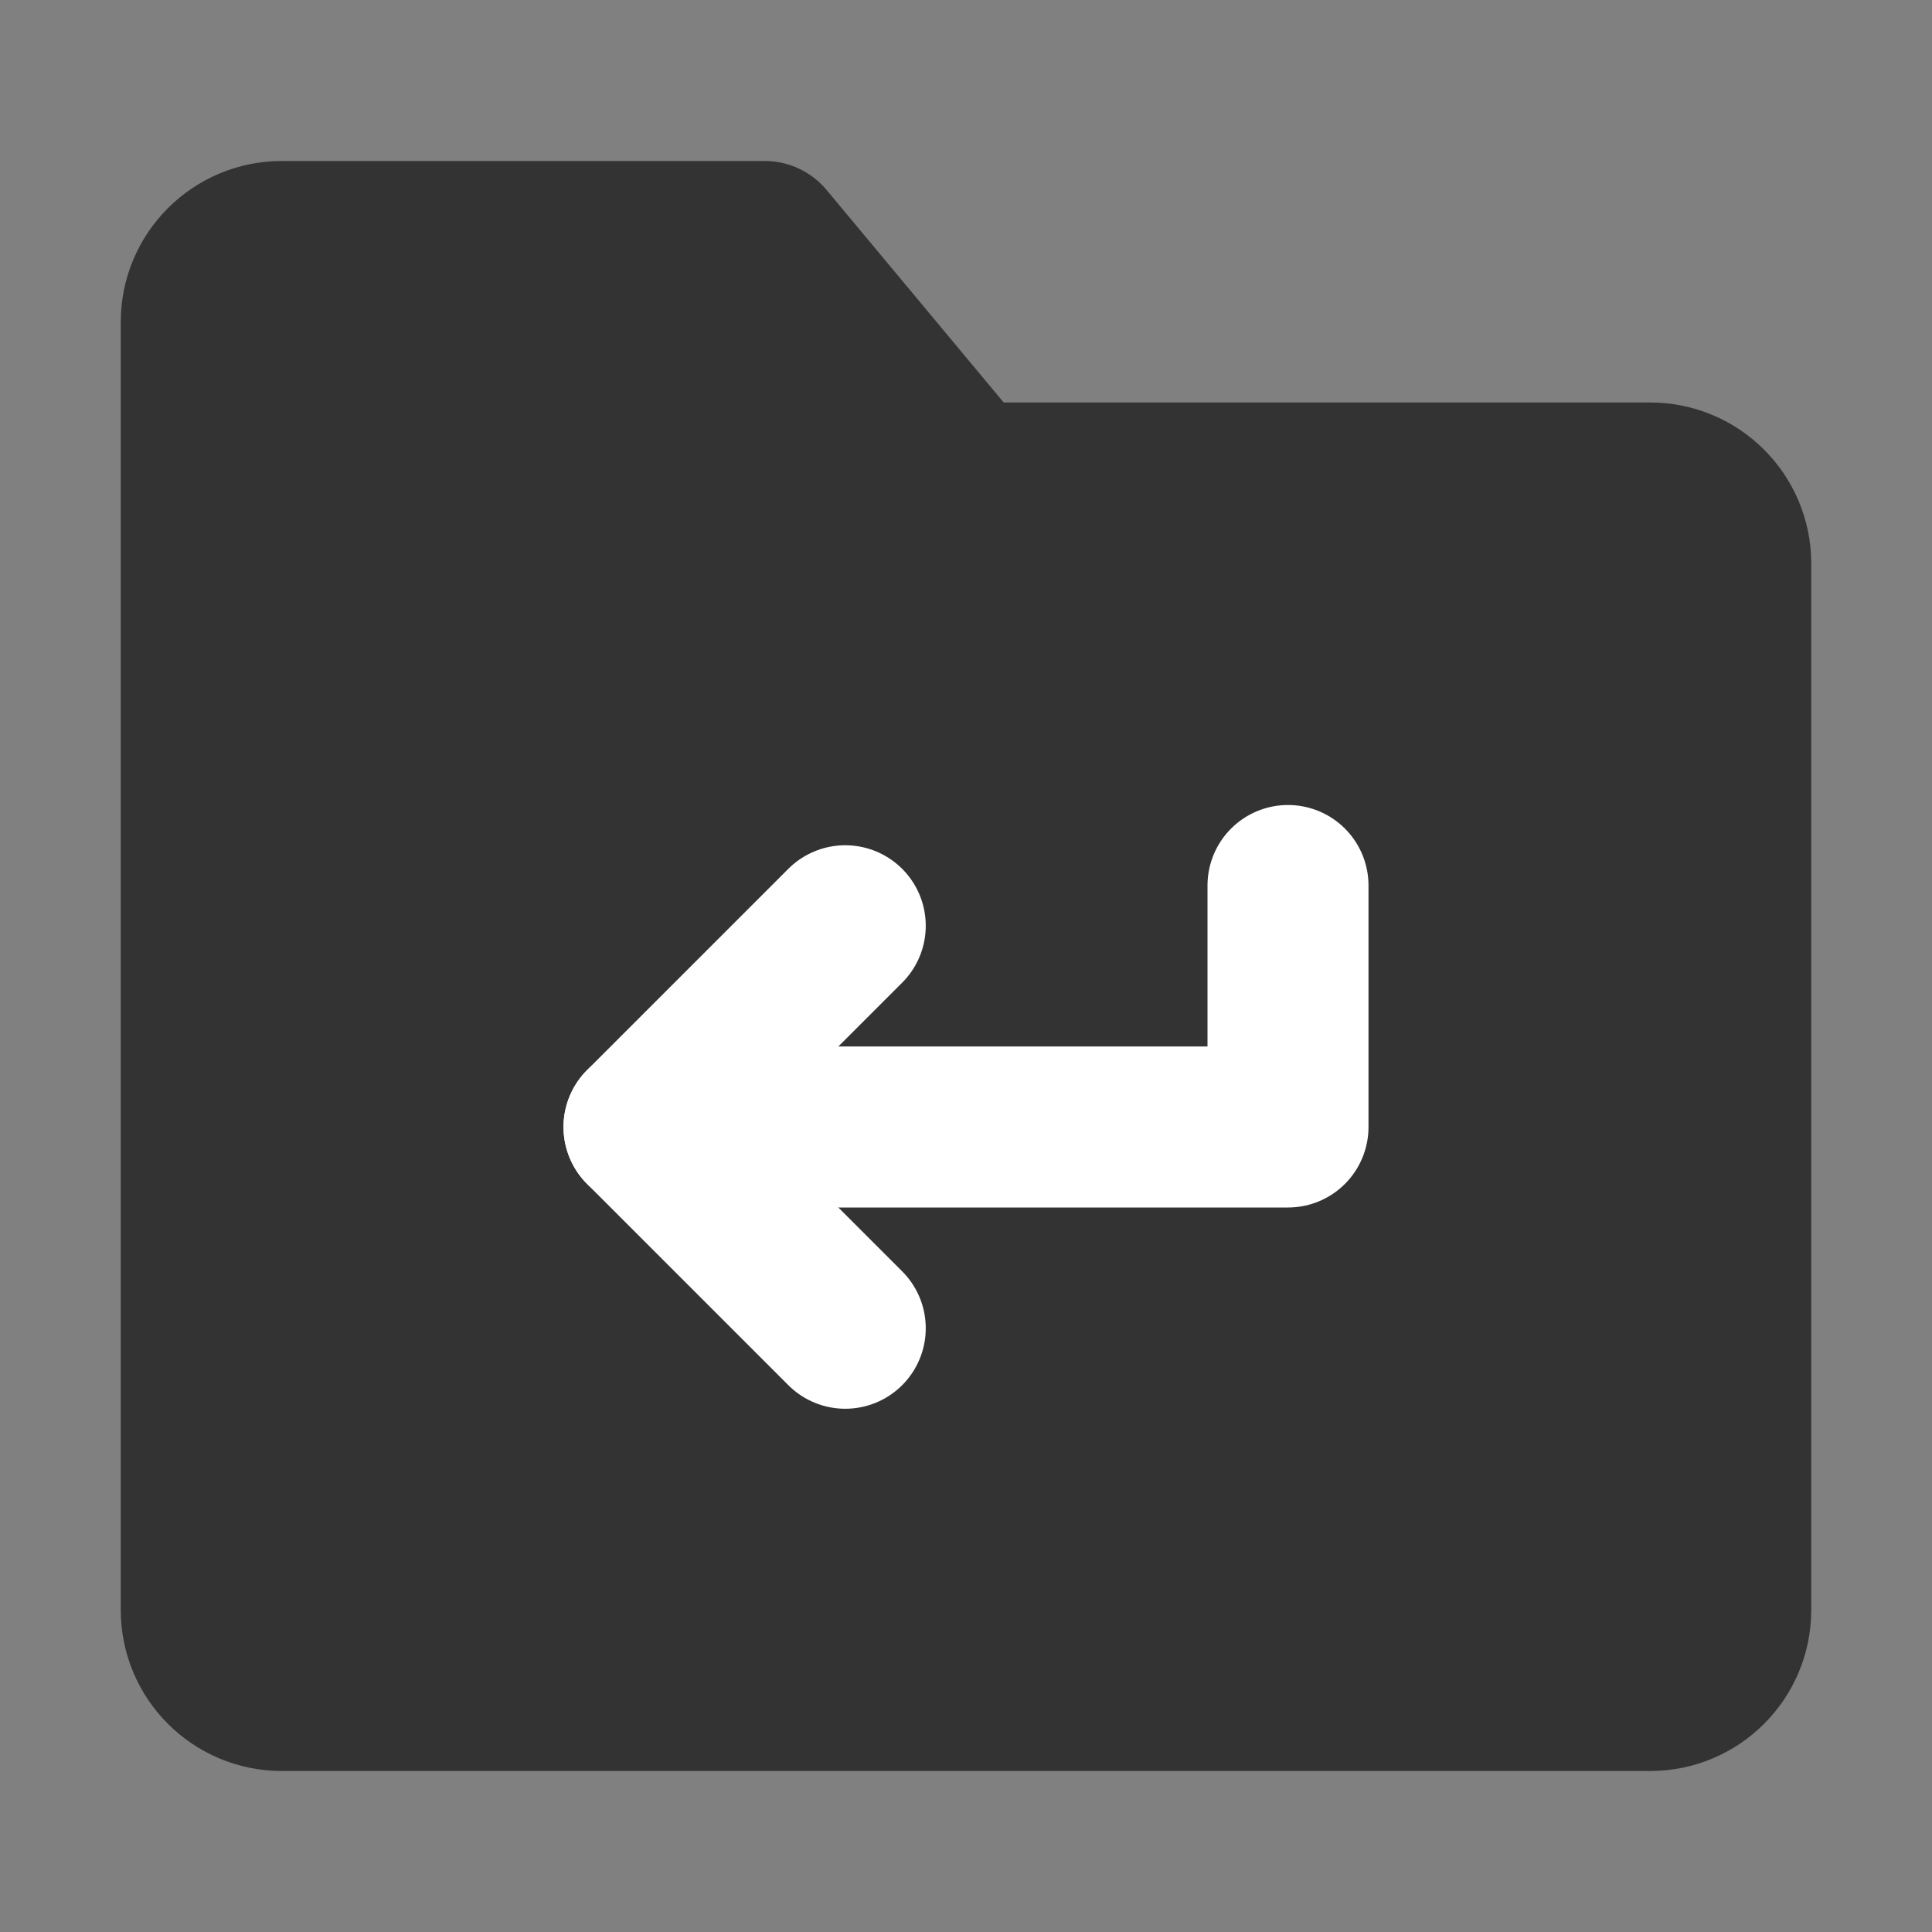 <svg width="24" height="24" viewBox="0 0 24 24" fill="none" xmlns="http://www.w3.org/2000/svg">
<rect x="0" y="0" width="24" height="24" fill="#808080" stroke="none"/>
<path d="M2.5 4C2.5 3.448 2.948 3 3.5 3H9.5L12 6H20.5C21.052 6 21.5 6.448 21.5 7V20C21.5 20.552 21.052 21 20.5 21H3.5C2.948 21 2.5 20.552 2.5 20V4Z" fill="#333333" stroke="#333333" stroke-width="2" stroke-linejoin="round"/>
<path d="M10.5 11.5L8 14L10.5 16.5" stroke="white" stroke-width="2" stroke-linecap="round" stroke-linejoin="round"/>
<path d="M8 14H16V11" stroke="white" stroke-width="2" stroke-linecap="round" stroke-linejoin="round"/>
</svg>
